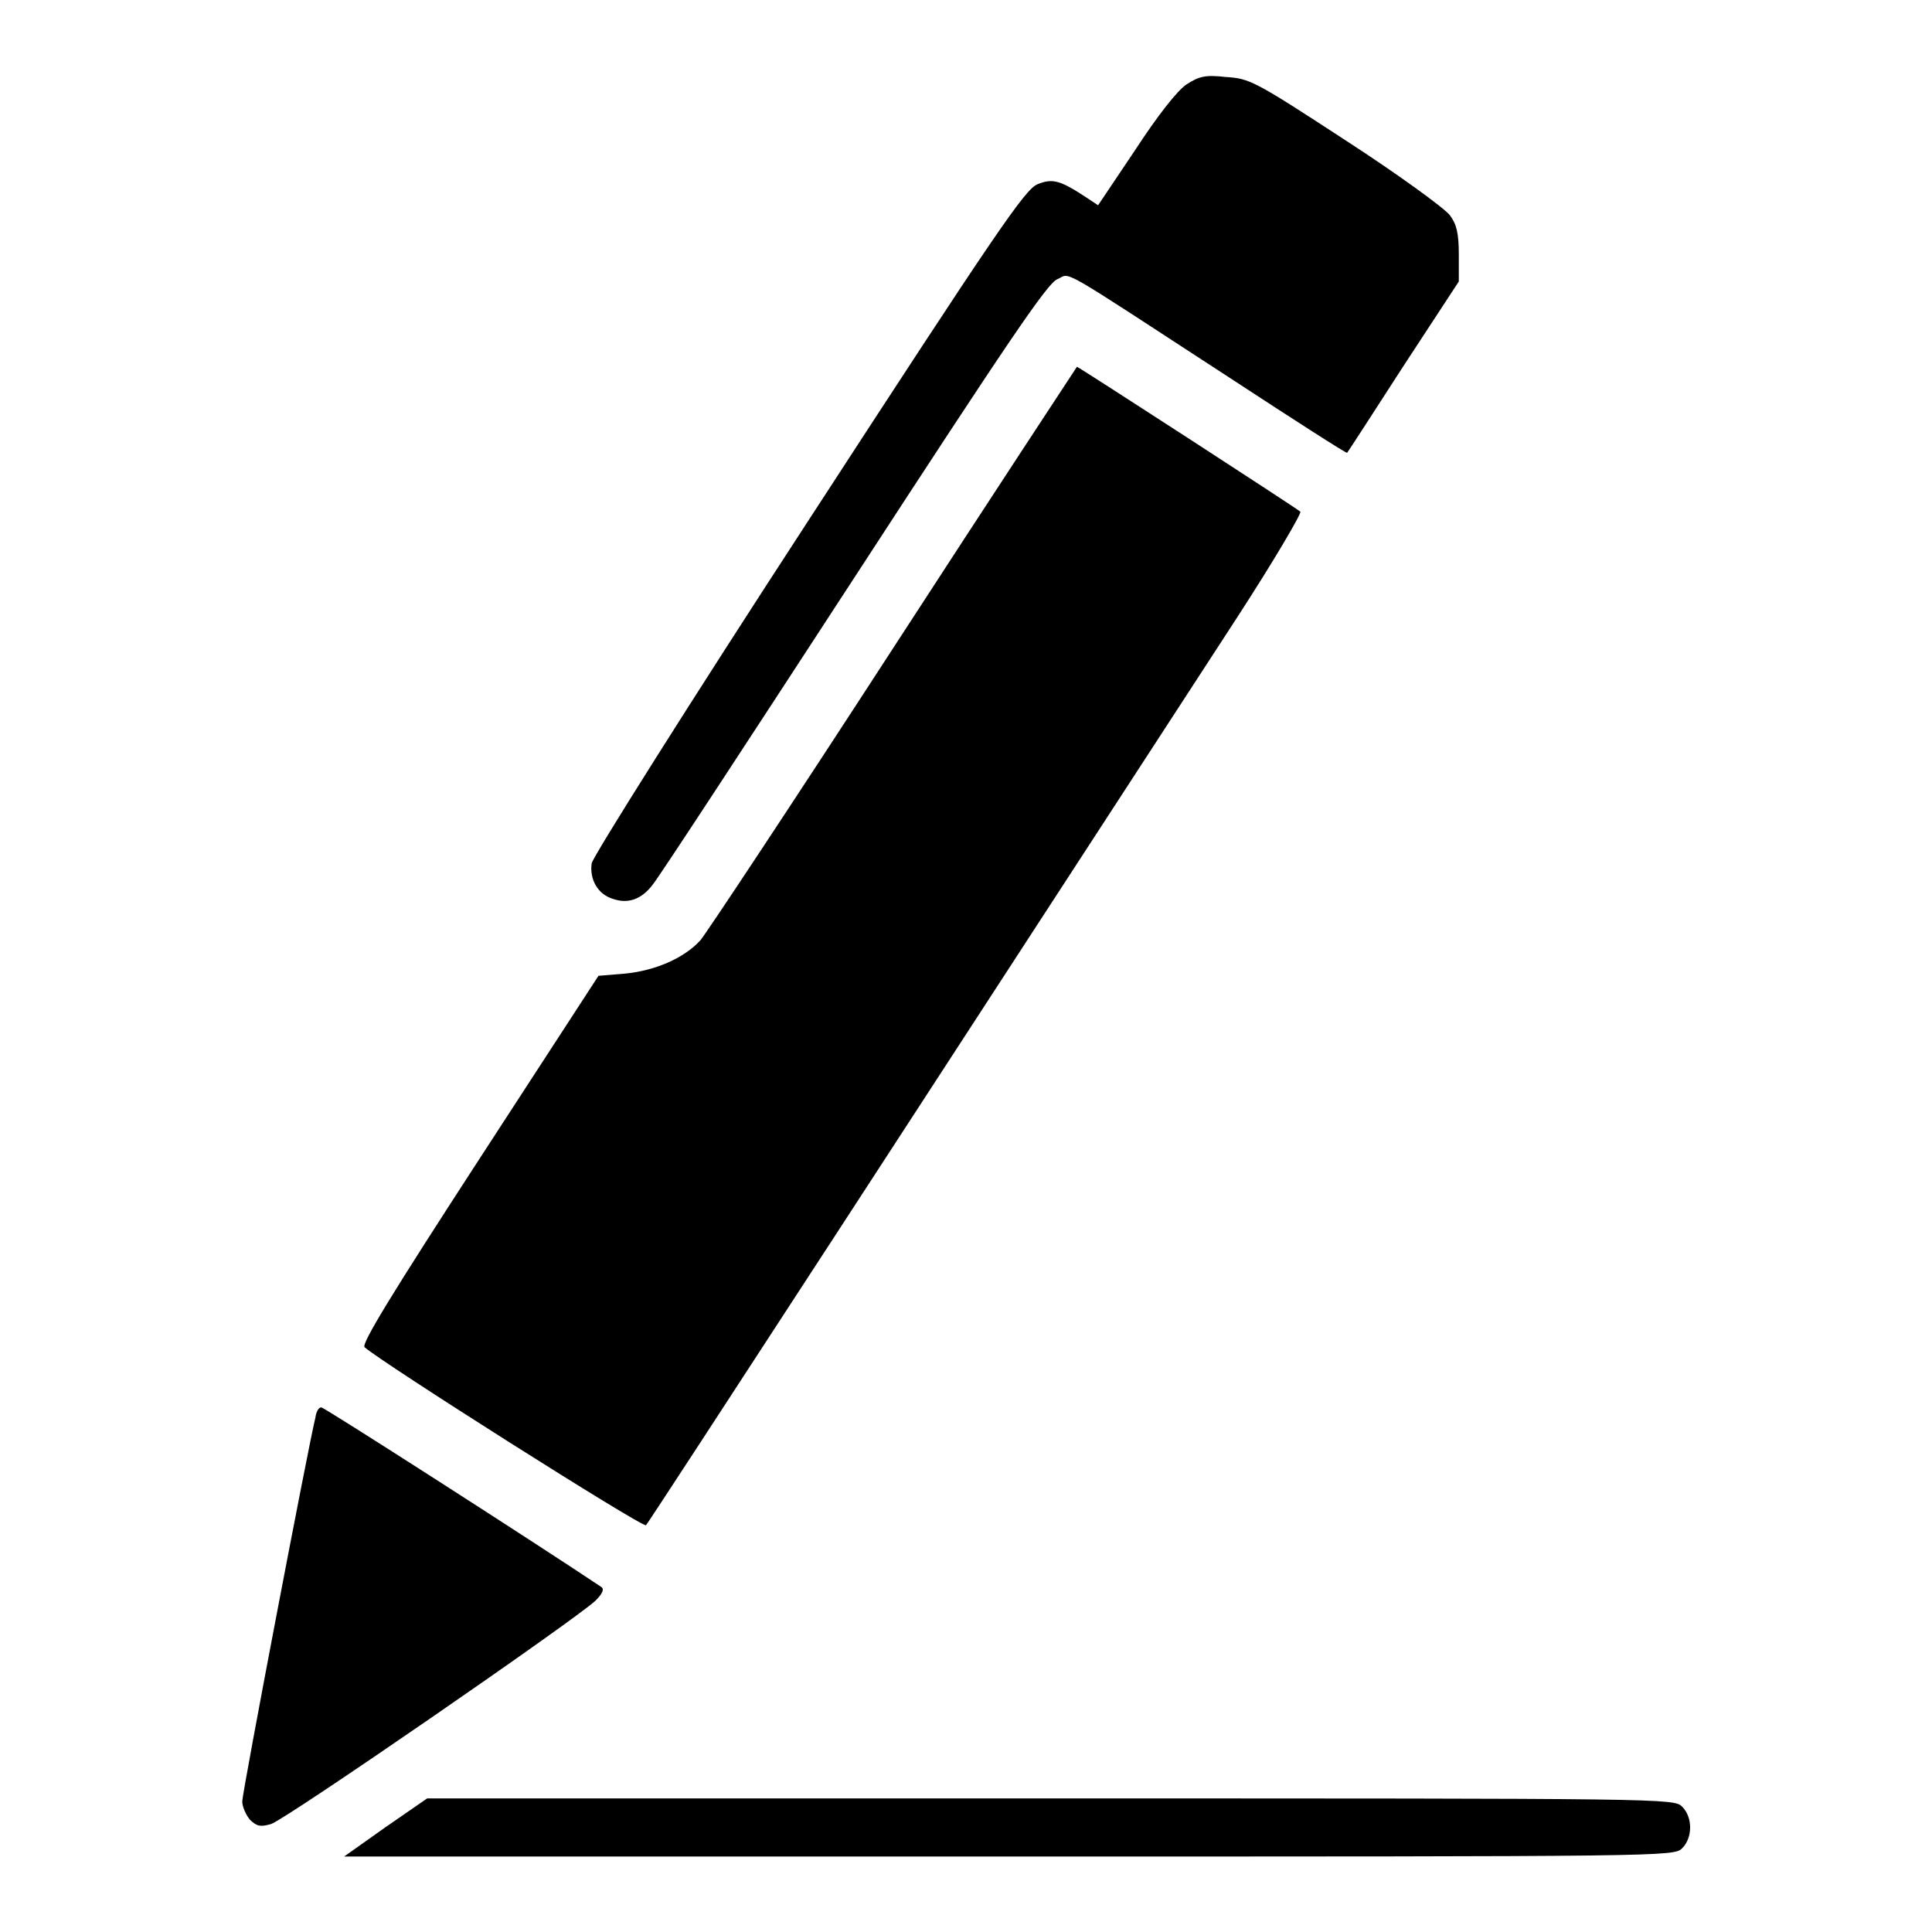 <?xml version="1.0" encoding="utf-8"?>
<!-- Svg Vector Icons : http://www.onlinewebfonts.com/icon -->
<!DOCTYPE svg PUBLIC "-//W3C//DTD SVG 1.1//EN" "http://www.w3.org/Graphics/SVG/1.1/DTD/svg11.dtd">
<svg version="1.1" xmlns="http://www.w3.org/2000/svg" xmlns:xlink="http://www.w3.org/1999/xlink" x="0px" y="0px" viewBox="0 0 256 256" enable-background="new 0 0 256 256" xml:space="preserve">
<g><g><g><path fill="#000000" d="M157.2,11.2c-1.2,0.8-3.8,4.1-6.8,8.7l-4.9,7.3l-1.5-1c-3.5-2.3-4.5-2.6-6.5-1.8c-1.7,0.7-5.3,6-30.4,44.6c-15.7,24.1-28.6,44.6-28.7,45.4c-0.3,2.1,0.8,4.1,2.8,4.7c2,0.7,3.8,0.1,5.3-1.9c0.7-0.8,12.6-19,26.6-40.5c20.5-31.5,25.7-39.2,27-39.7c1.9-0.8-0.6-2.2,22.9,13.1c8.4,5.5,15.4,10,15.5,9.9c0.1-0.1,3.4-5.2,7.4-11.4l7.4-11.3v-3.6c0-2.8-0.3-4-1.2-5.2c-0.7-0.9-6.7-5.3-13.8-9.9c-12.1-7.9-12.7-8.2-15.9-8.4C159.7,9.9,158.9,10.1,157.2,11.2z"/><path fill="#000000" d="M118.4,85.8c-13.3,20.5-24.9,38-25.6,38.8c-2.2,2.4-6,4-9.9,4.4l-3.6,0.3l-15.8,24.3c-11.5,17.7-15.6,24.4-15.2,24.9c1.9,1.8,36.9,24,37.3,23.6c0.4-0.4,42.7-65.5,78.4-120.4c4.8-7.4,8.5-13.7,8.3-13.9c-0.4-0.4-29.4-19.2-29.6-19.2C142.7,48.6,131.7,65.3,118.4,85.8z"/><path fill="#000000" d="M41.8,187.8c-0.9,3.6-9.7,49.7-9.7,50.9c0,0.7,0.5,1.8,1,2.4c0.9,0.9,1.4,1,2.8,0.6c1.8-0.5,40.5-27.2,43-29.6c0.9-0.9,1.2-1.5,0.8-1.8c-8.2-5.5-36.7-23.8-37.1-23.8C42.3,186.4,41.9,187,41.8,187.8z"/><path fill="#000000" d="M51.1,242.1l-5.5,3.9h88.1c87.4,0,88.1,0,89.2-1.1c1.4-1.4,1.4-4.1,0-5.5c-1.1-1.1-1.8-1.1-83.7-1.1H56.6L51.1,242.1z"/></g></g></g>
</svg>